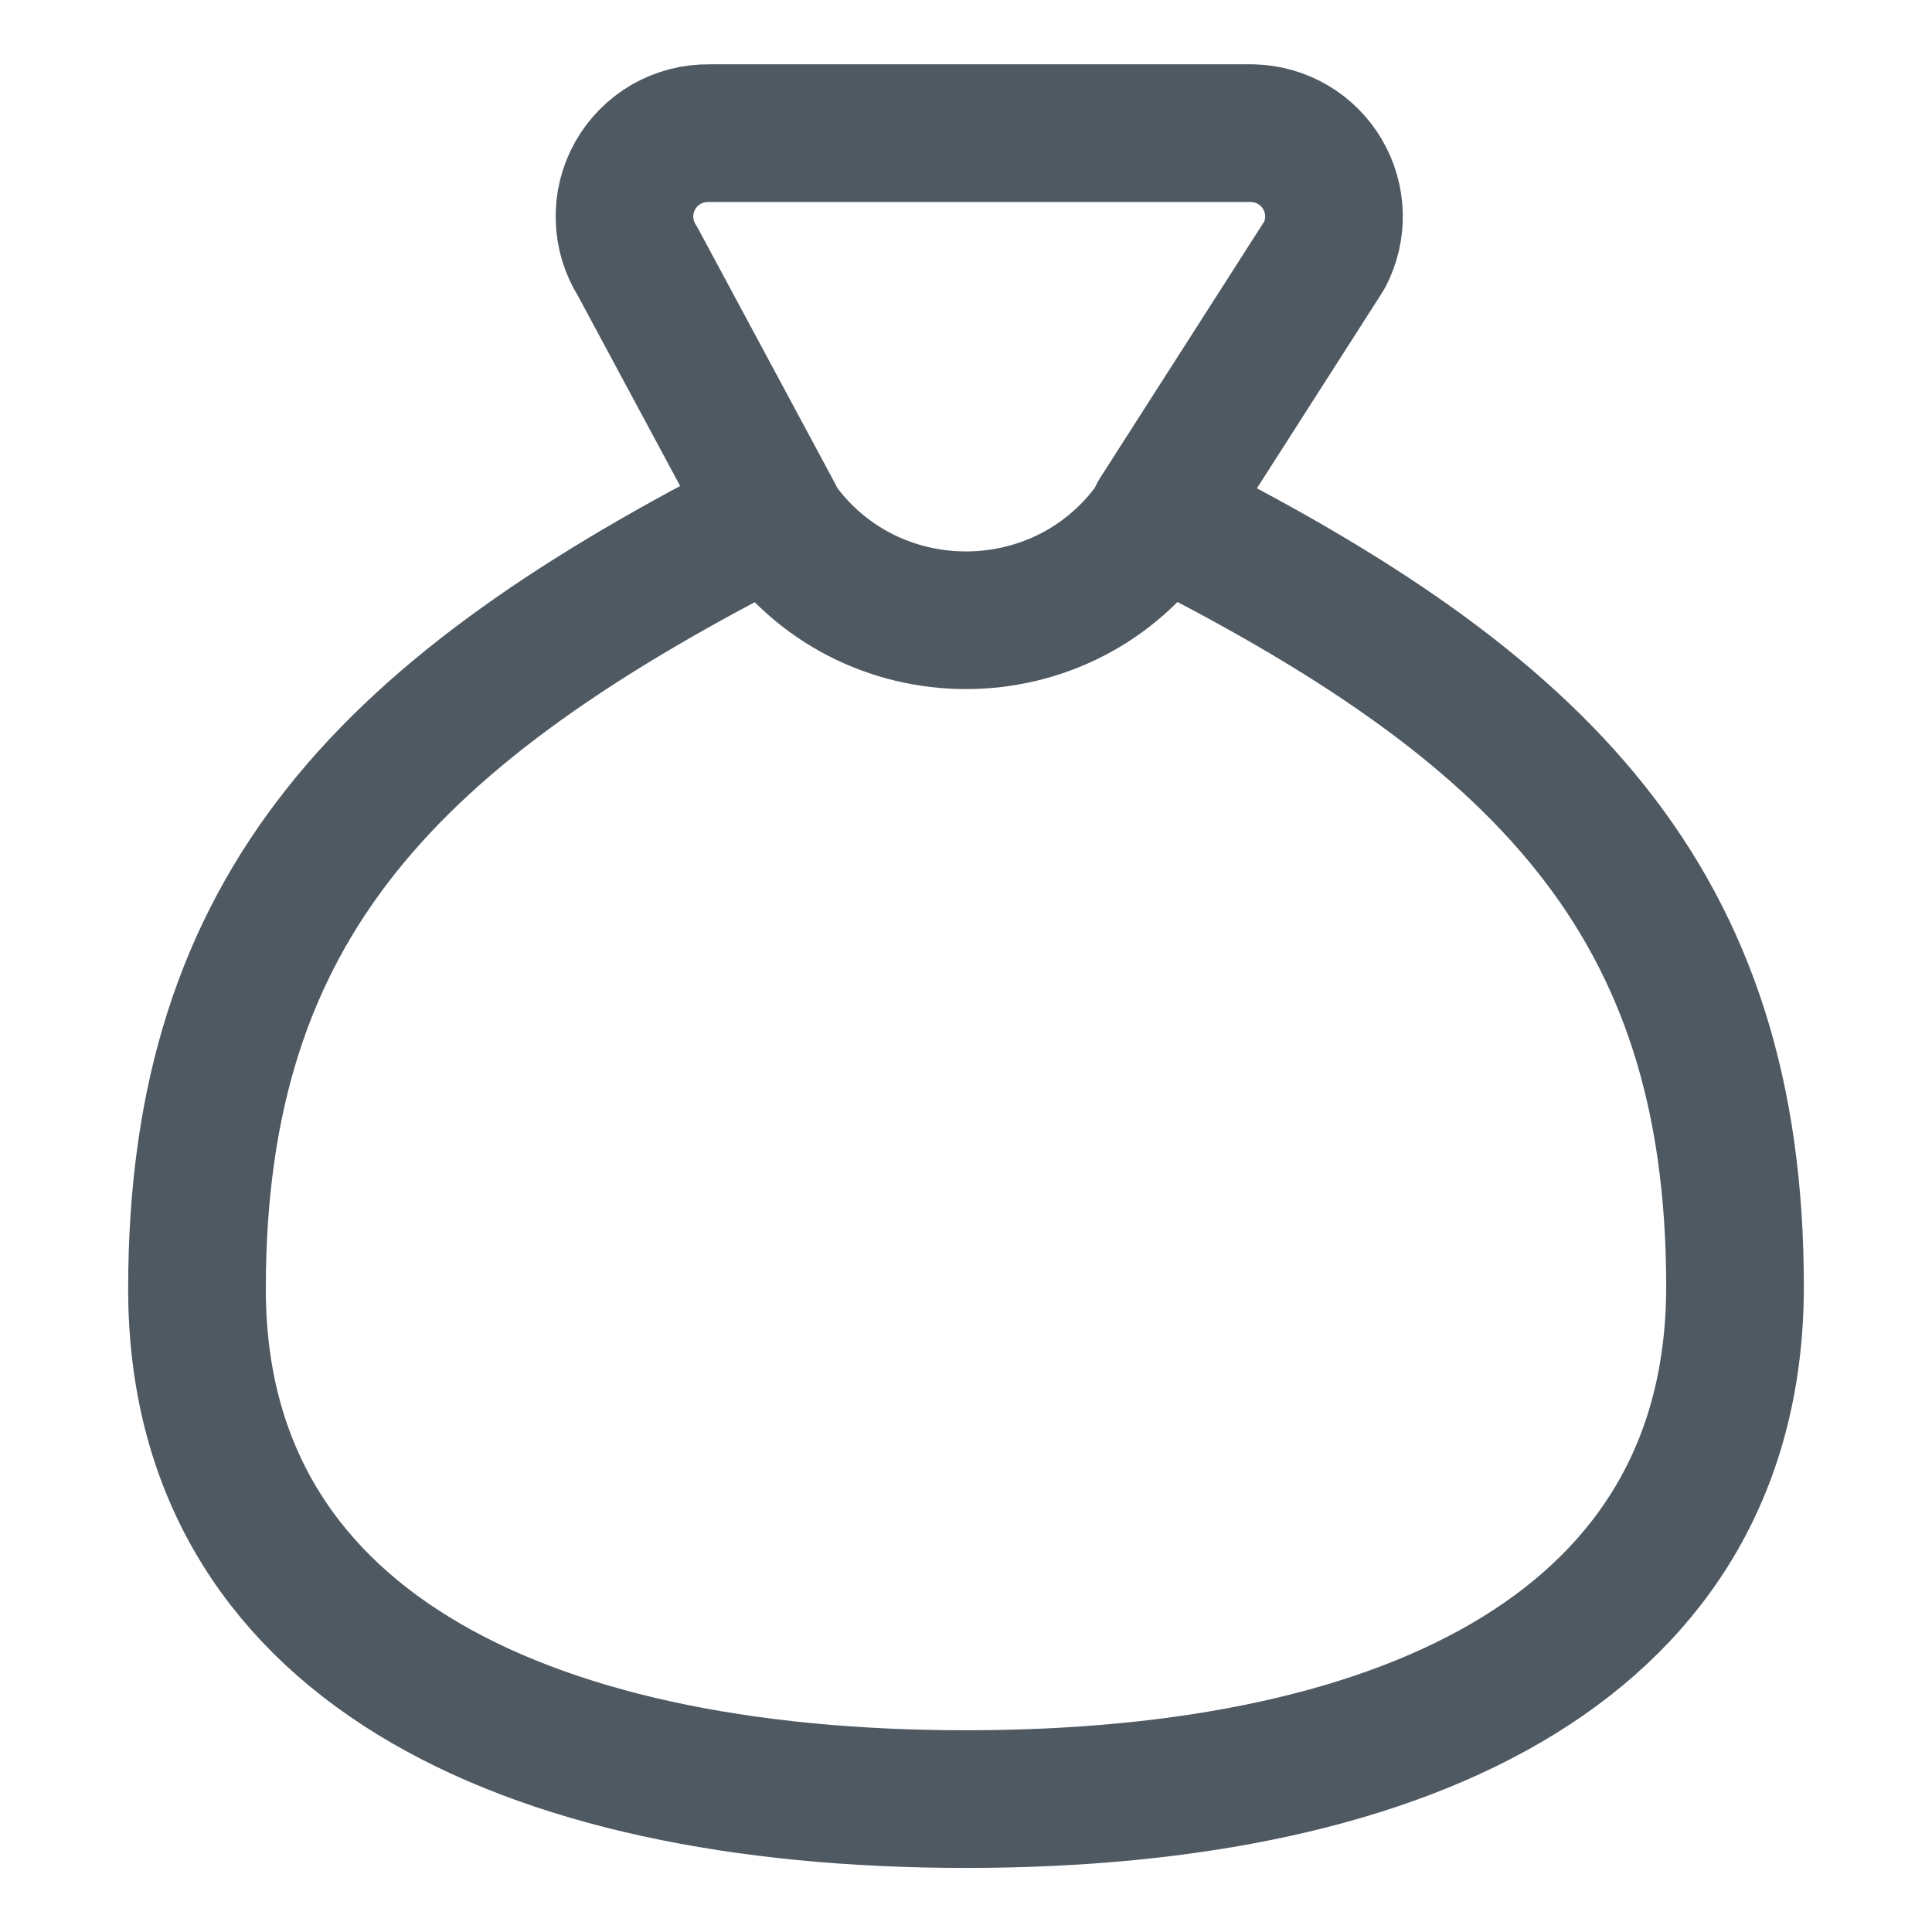 <svg width="24" height="24" viewBox="0 0 24 24" fill="none" xmlns="http://www.w3.org/2000/svg">
<path d="M12 22.349C17.573 22.349 21.553 20.375 21.553 15.98C21.553 11.204 19.165 8.784 14.388 6.395L16.454 3.167C16.535 3.011 16.576 2.837 16.571 2.662C16.566 2.486 16.517 2.315 16.428 2.164C16.339 2.012 16.212 1.886 16.061 1.797C15.91 1.708 15.738 1.659 15.563 1.654H8.812C8.625 1.651 8.44 1.698 8.277 1.791C8.115 1.885 7.981 2.02 7.889 2.184C7.798 2.347 7.752 2.532 7.758 2.719C7.763 2.907 7.819 3.089 7.92 3.247L9.612 6.395C4.835 8.815 2.447 11.236 2.447 16.012C2.447 20.375 6.428 22.349 12 22.349Z" stroke="#4F5962" stroke-width="1.71" stroke-linecap="round" stroke-linejoin="round"/>
<path d="M9.612 6.427C10.748 8.131 13.252 8.131 14.388 6.427" stroke="#4F5962" stroke-width="1.71" stroke-linecap="round" stroke-linejoin="round"/>
</svg>
